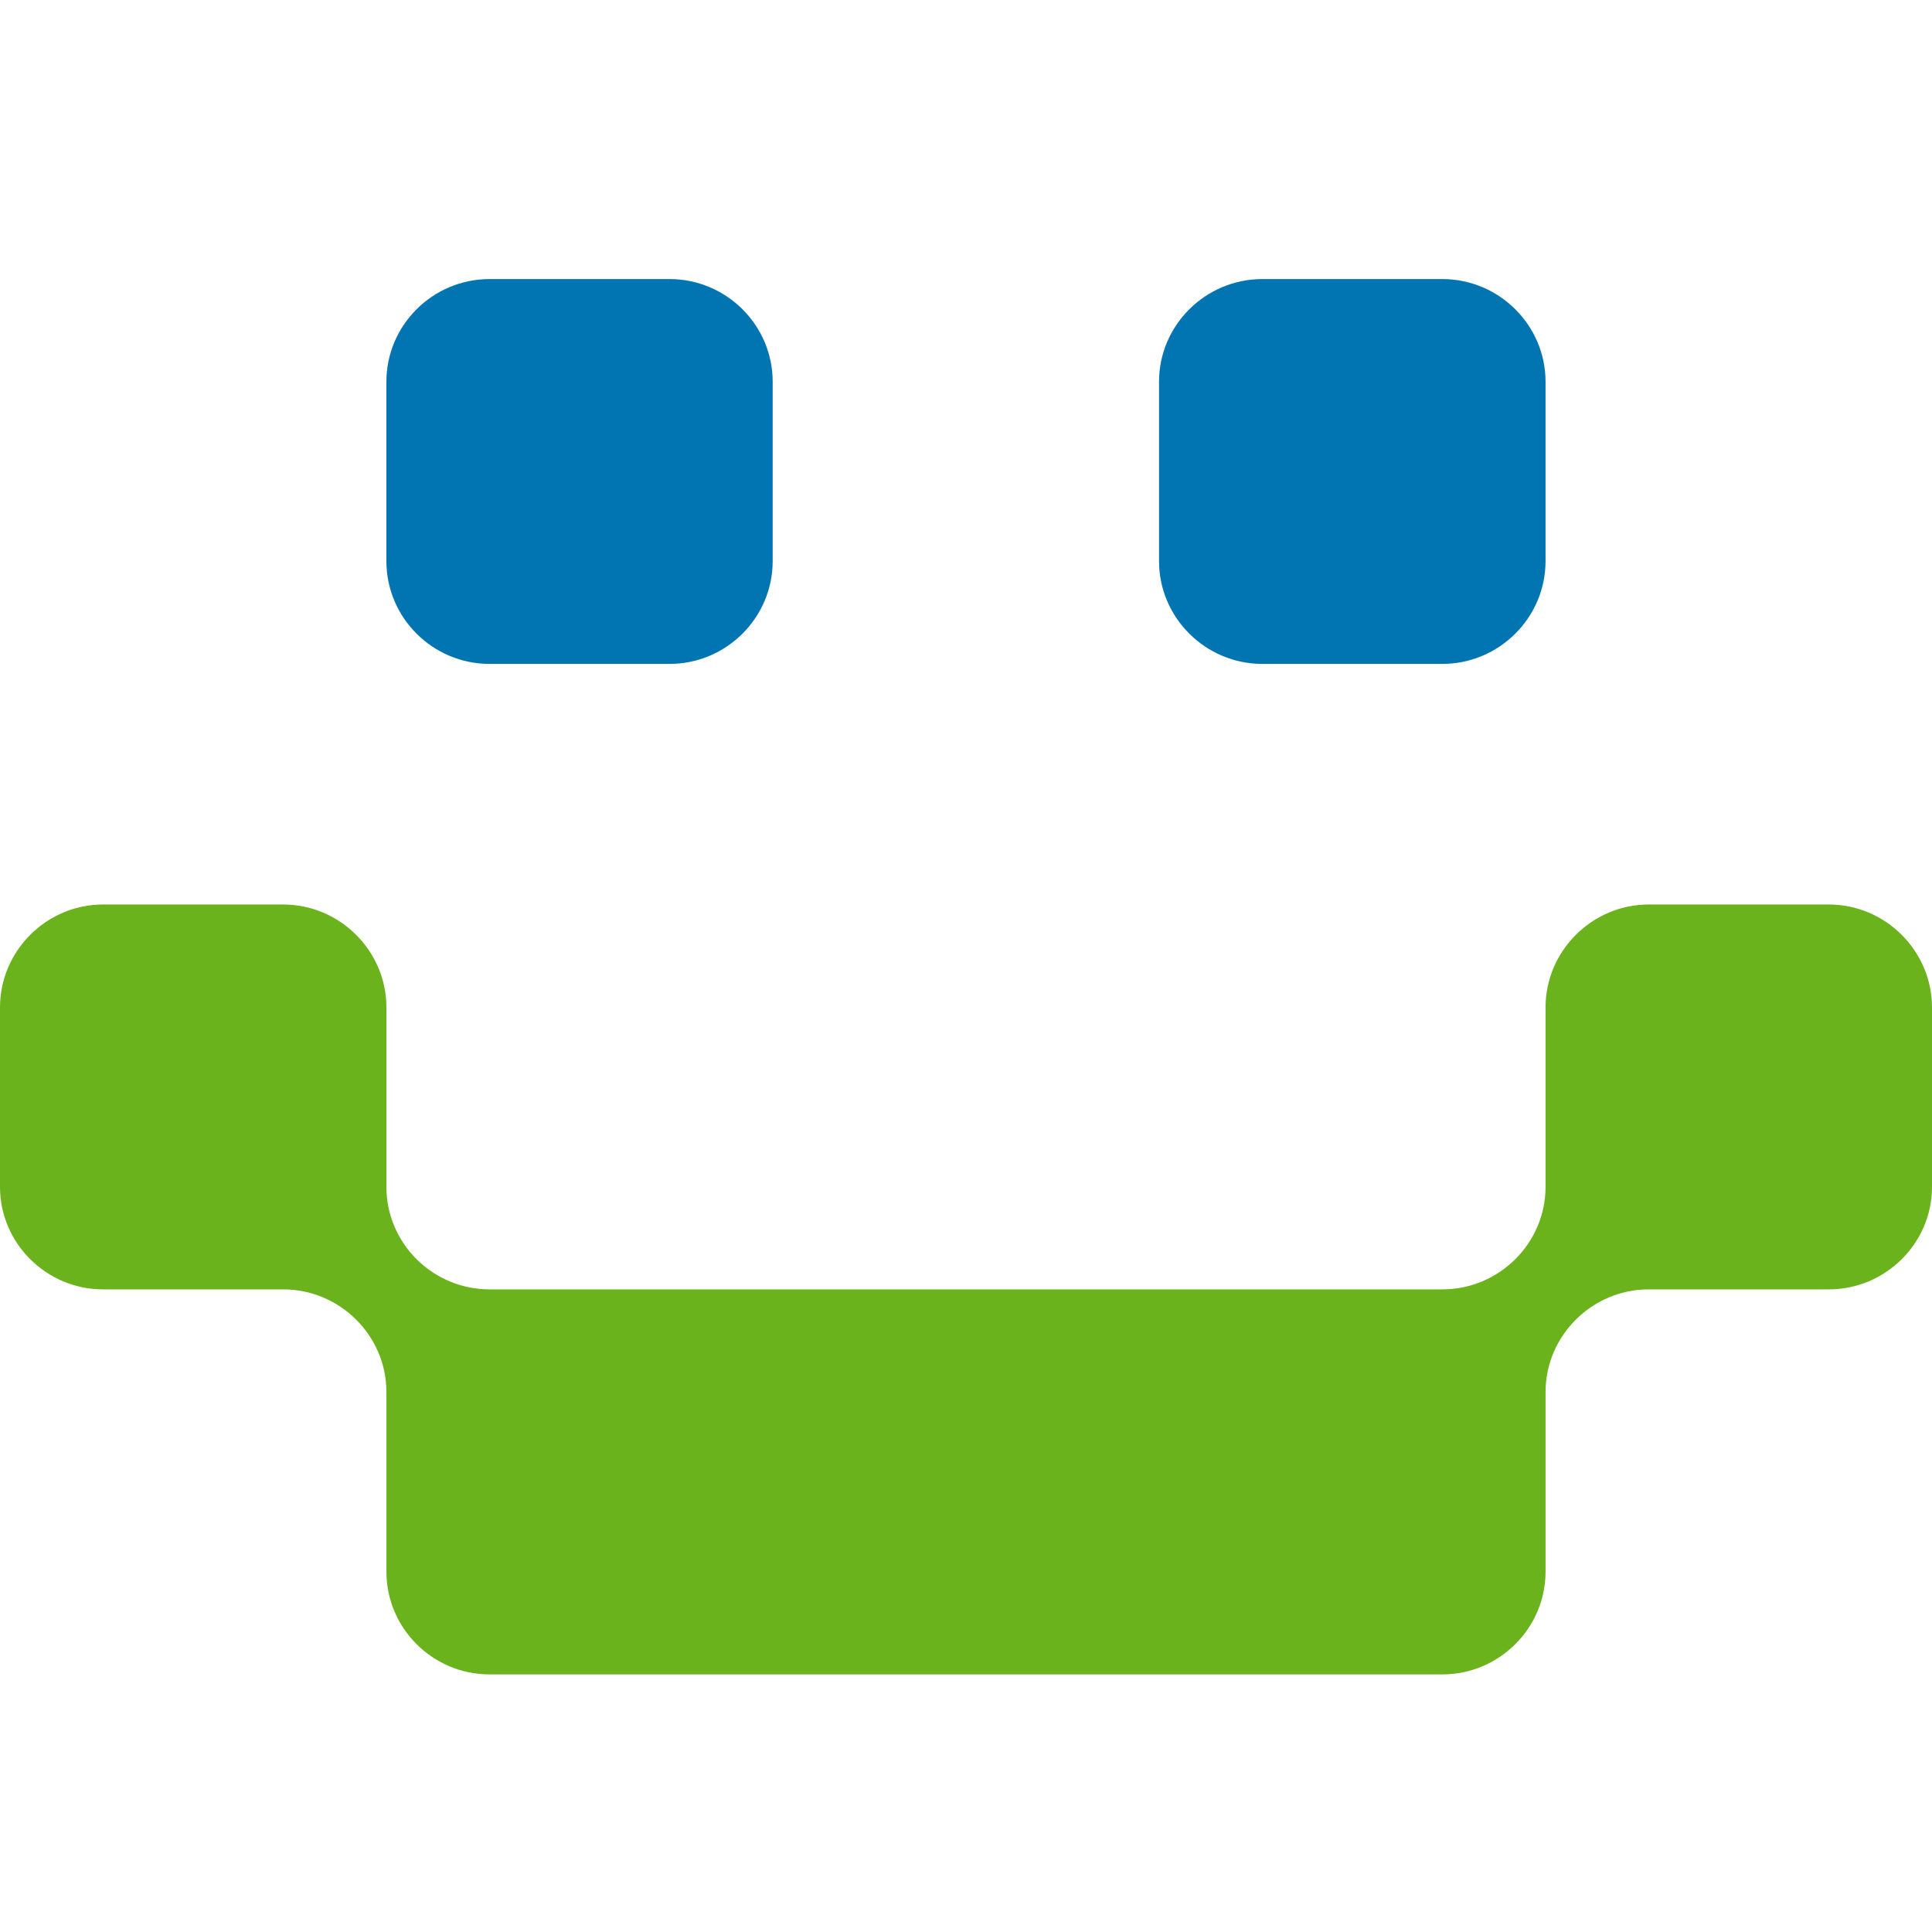 <svg viewBox="0 0 90 90" xmlns="http://www.w3.org/2000/svg"><g fill="none"><path d="M22.807 30.927h8.385c2.642 0 4.802-2.15 4.802-4.786v-8.36c0-2.633-2.16-4.781-4.802-4.781h-8.385C20.156 13 18 15.148 18 17.781v8.36c0 2.636 2.155 4.786 4.806 4.786Zm44.385 0c2.638 0 4.805-2.15 4.805-4.786v-8.36c0-2.633-2.167-4.781-4.805-4.781h-8.39c-2.641 0-4.81 2.148-4.81 4.781v8.36c0 2.635 2.169 4.786 4.81 4.786h8.39Z" fill="#0075B2"/><path d="M85.192 42.135h-8.389c-2.638 0-4.806 2.163-4.806 4.795v8.36c0 2.628-2.167 4.774-4.805 4.774H22.806c-2.65 0-4.805-2.145-4.805-4.774v-8.36c0-2.632-2.167-4.795-4.812-4.795H4.801C2.161 42.135 0 44.298 0 46.93v8.36c0 2.628 2.162 4.774 4.801 4.774h8.39c2.644 0 4.81 2.156 4.81 4.78v8.368c0 2.64 2.155 4.788 4.806 4.788h44.386c2.638 0 4.805-2.149 4.805-4.788v-8.368c0-2.624 2.168-4.78 4.806-4.78h8.388c2.639 0 4.808-2.145 4.808-4.774v-8.36c0-2.632-2.17-4.795-4.808-4.795Z" fill="#6AB31D"/></g></svg>